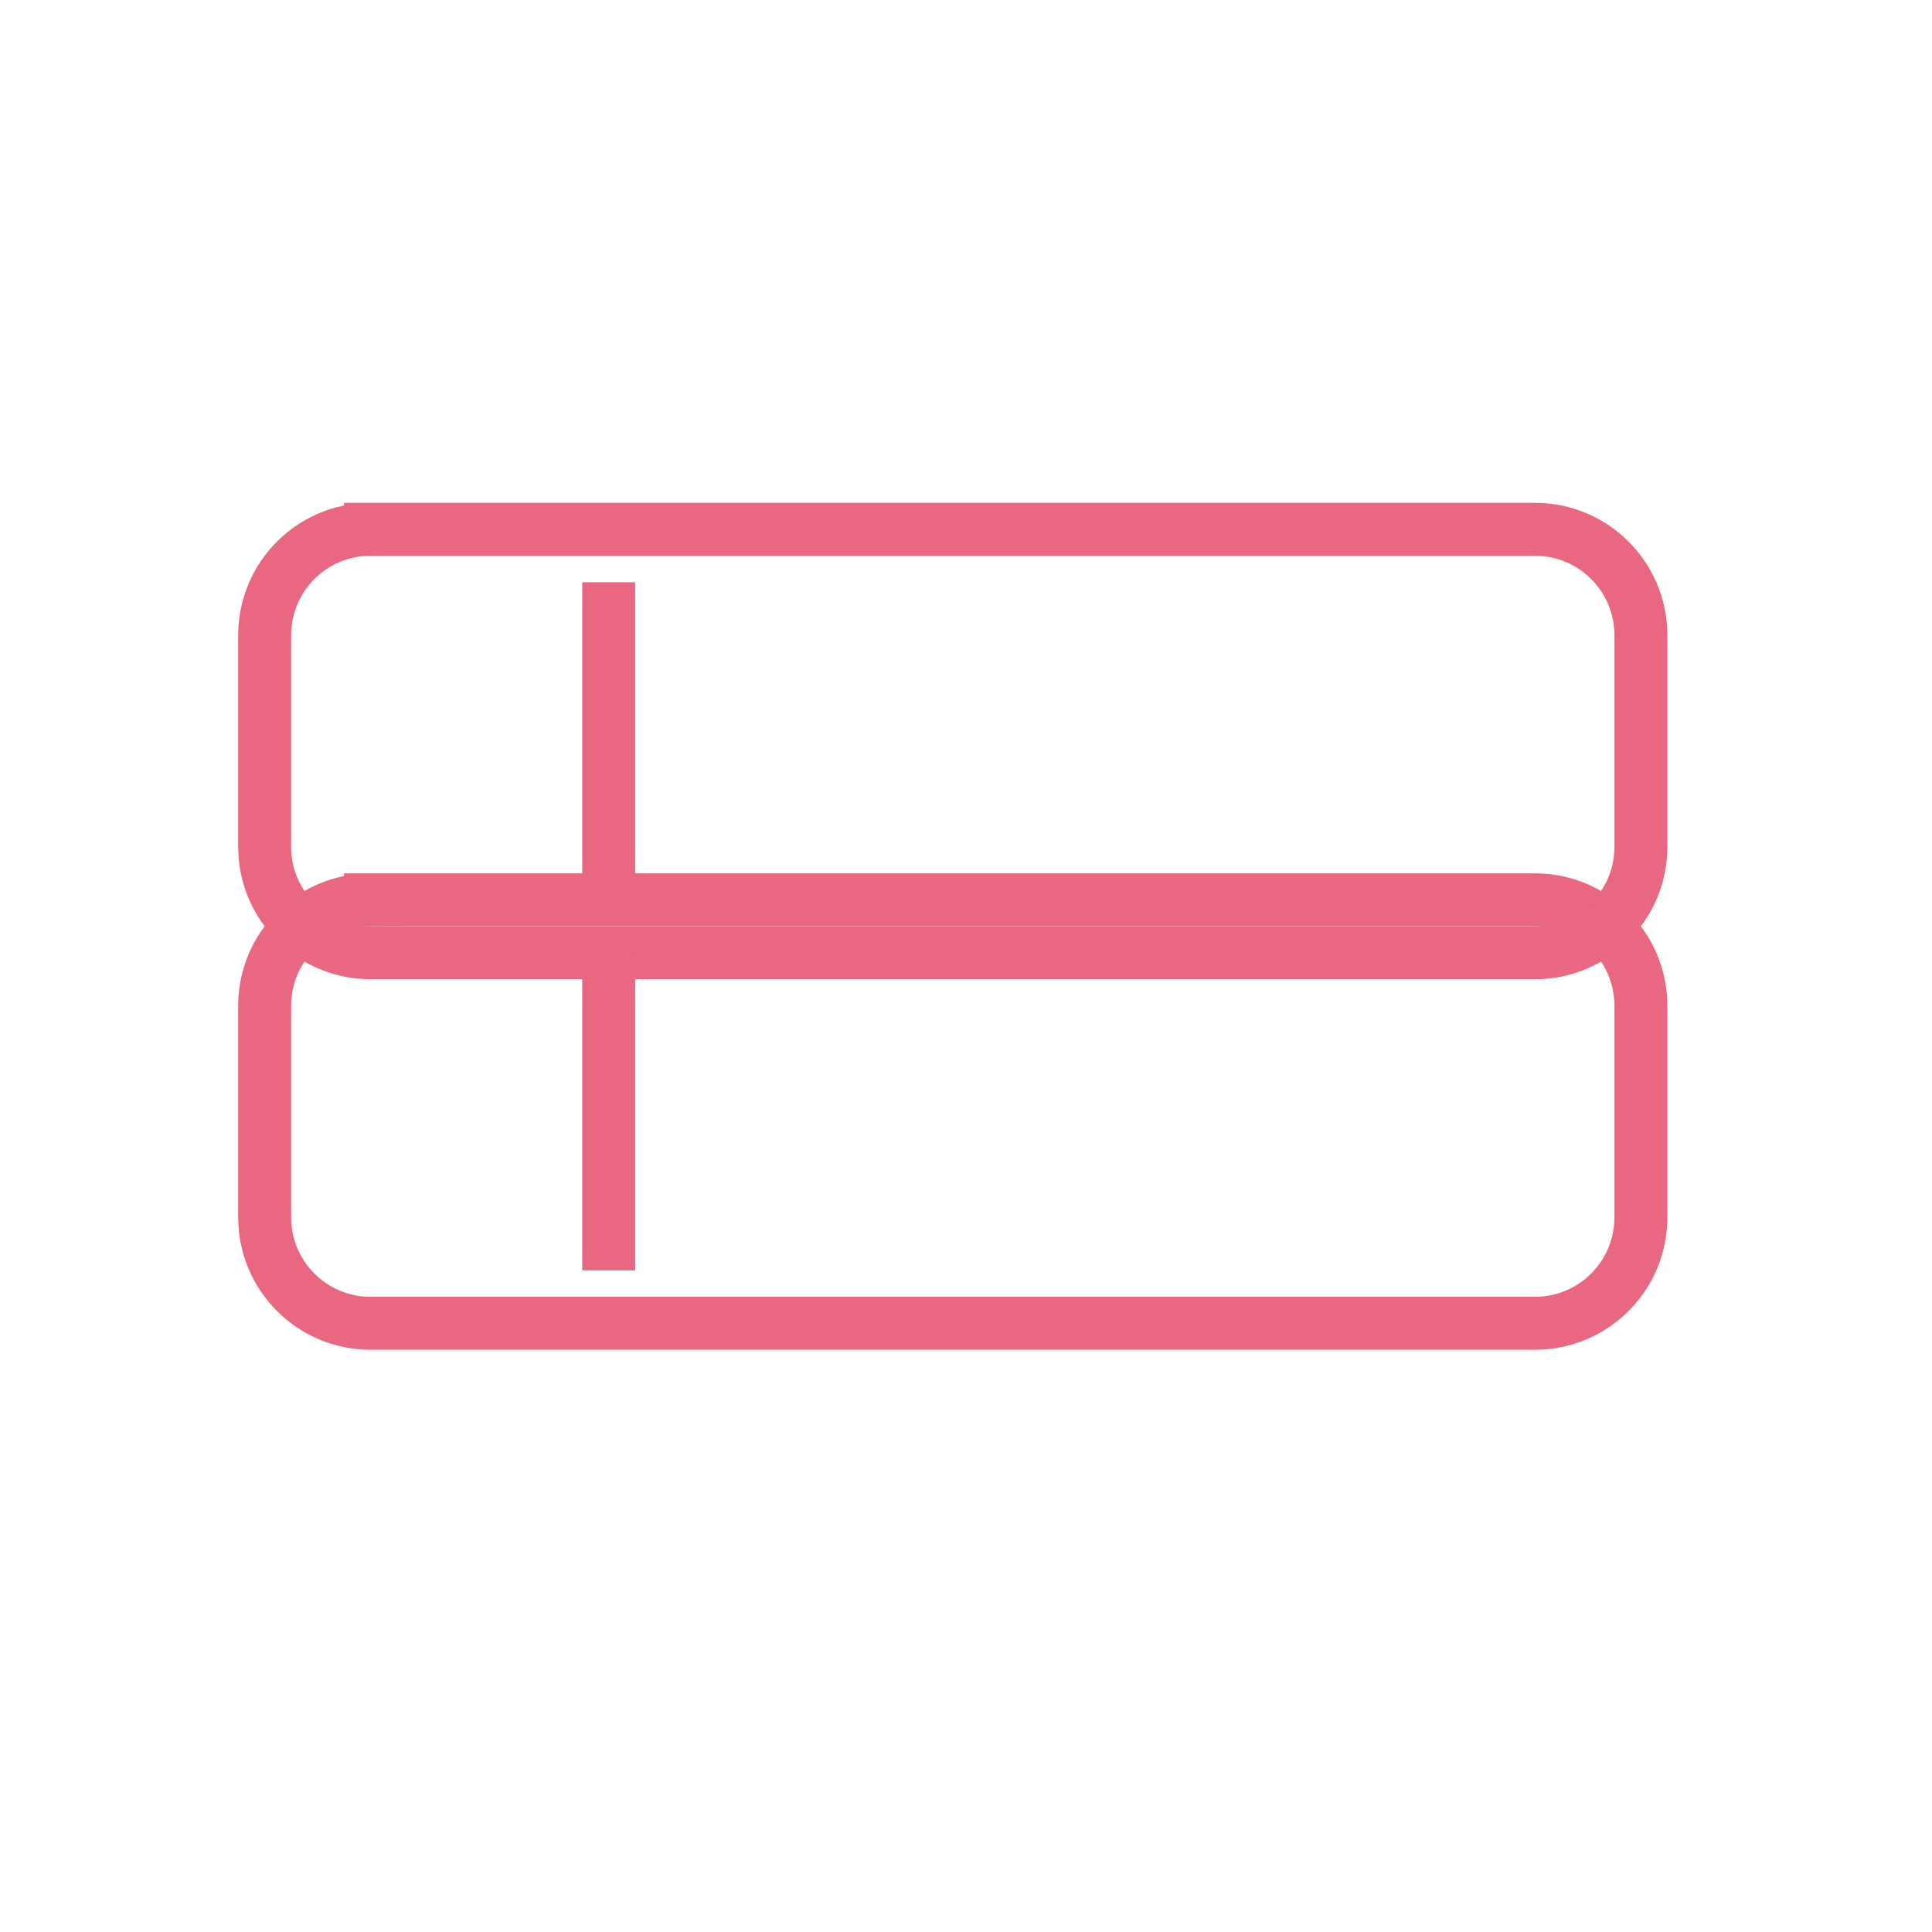 <svg xmlns="http://www.w3.org/2000/svg" width="36.5" height="36.5">
    <path fill="none" fill-rule="evenodd" stroke="#E96780" d="M7 17h22c1.105 0 2 .895 2 2v4c0 1.104-.895 2-2 2H7c-1.105 0-2-.896-2-2v-4c0-1.105.895-2 2-2z"/>
    <path fill="none" fill-rule="evenodd" stroke="#E96780" d="M7 10h22c1.105 0 2 .896 2 2v4c0 1.104-.895 2-2 2H7c-1.105 0-2-.896-2-2v-4c0-1.104.895-2 2-2z"/>
    <path fill="#E96780" fill-rule="evenodd" d="M11 11h1v6h-1v-6zM11 18h1v6h-1v-6z"/>
    <path fill="none" fill-rule="evenodd" d="M0 0h36v36H0V0z"/>
</svg>
